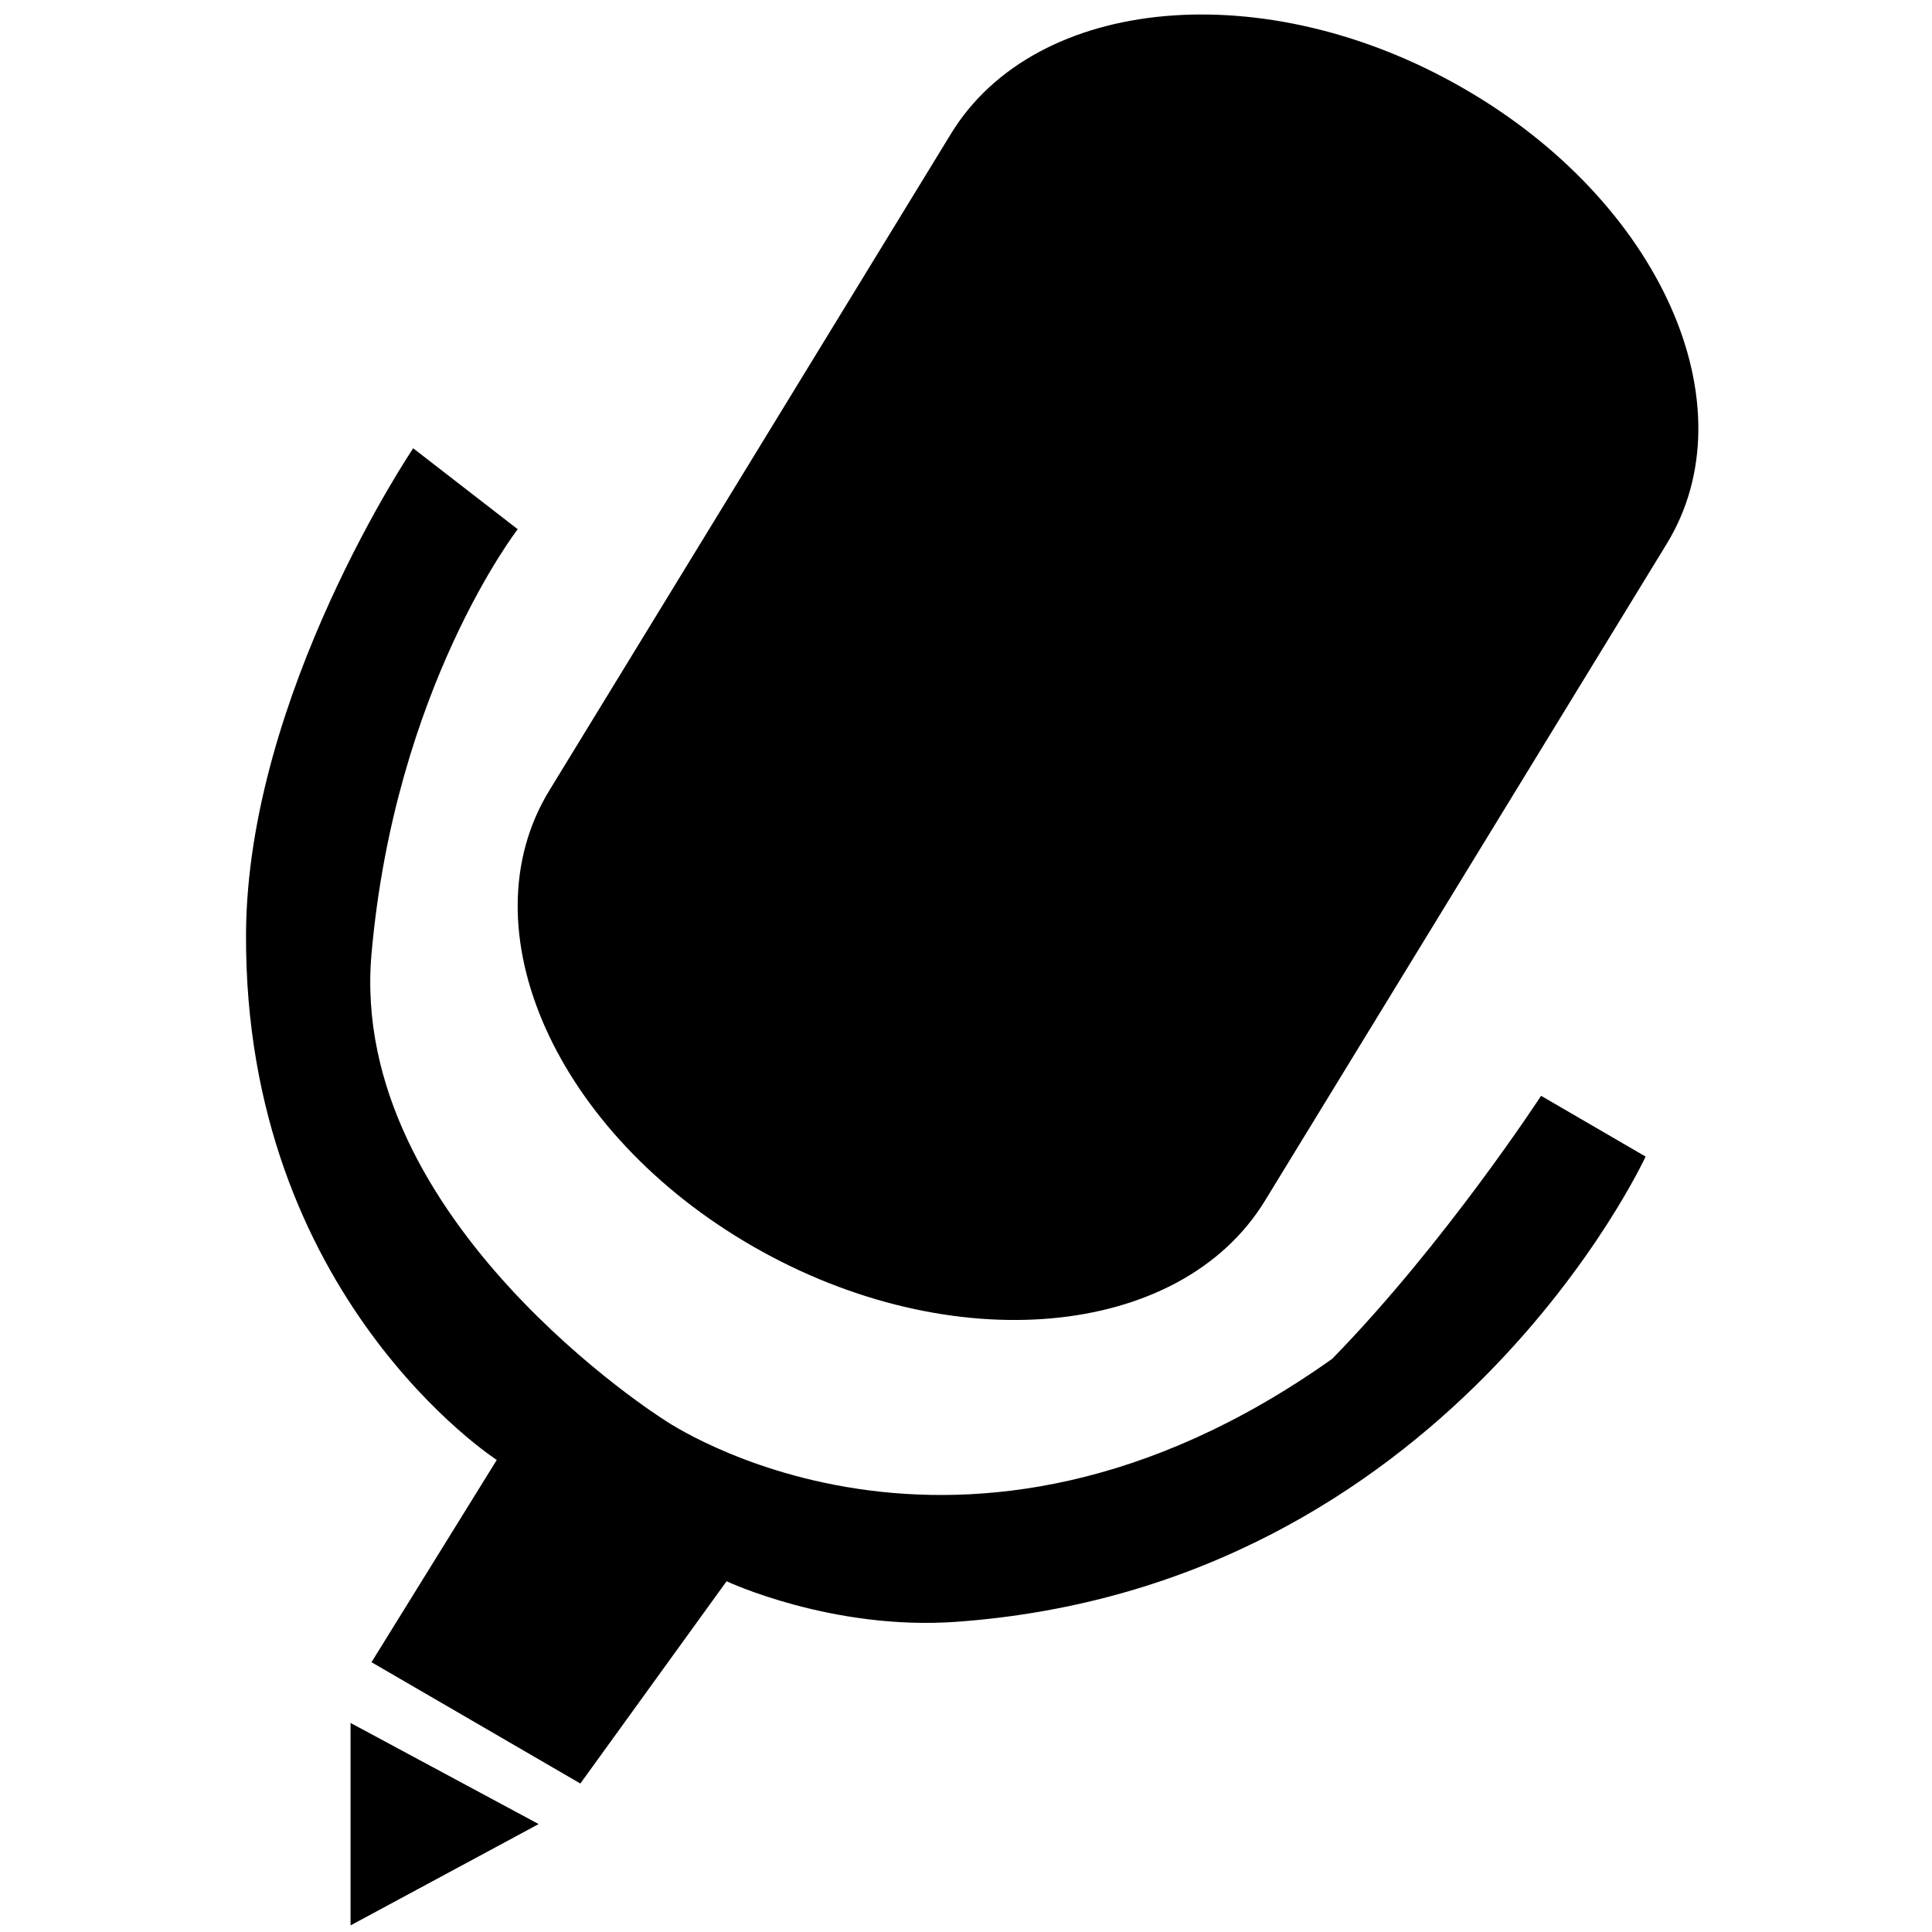 <?xml version="1.0" standalone="no"?><!DOCTYPE svg PUBLIC "-//W3C//DTD SVG 1.1//EN" "http://www.w3.org/Graphics/SVG/1.1/DTD/svg11.dtd"><svg t="1705495366920" fill="currentColor" class="icon" viewBox="0 0 1024 1024" version="1.1" xmlns="http://www.w3.org/2000/svg" p-id="4522" xmlns:xlink="http://www.w3.org/1999/xlink" width="200" height="200"><path d="M883.3 288.4L670.4 636.5c-45 73.5-166.3 84.4-271 24.3-104.8-60.1-153.2-168.4-108.2-241.9L504.1 70.8c45-73.5 166.4-84.4 271-24.3 104.8 60 153.3 168.4 108.2 241.9z m-531.5 464S507.9 861 706.1 720.2c59.8-61.2 110.7-139.4 110.7-139.4l55.4 32.2S767.4 840.9 506.8 859.6c-66 4.7-121.7-21.5-121.7-21.5l-77.5 107.2L196.9 881l66.4-107.2S129.4 687.5 130.4 495C131 368 219 237.6 219 237.6l55.4 42.9s-65.1 84-77.5 225.2C184.5 647 351.8 752.4 351.8 752.4z m-166 268.1V913.2l99.7 53.6-99.7 53.7z m0 0" p-id="4523"></path></svg>